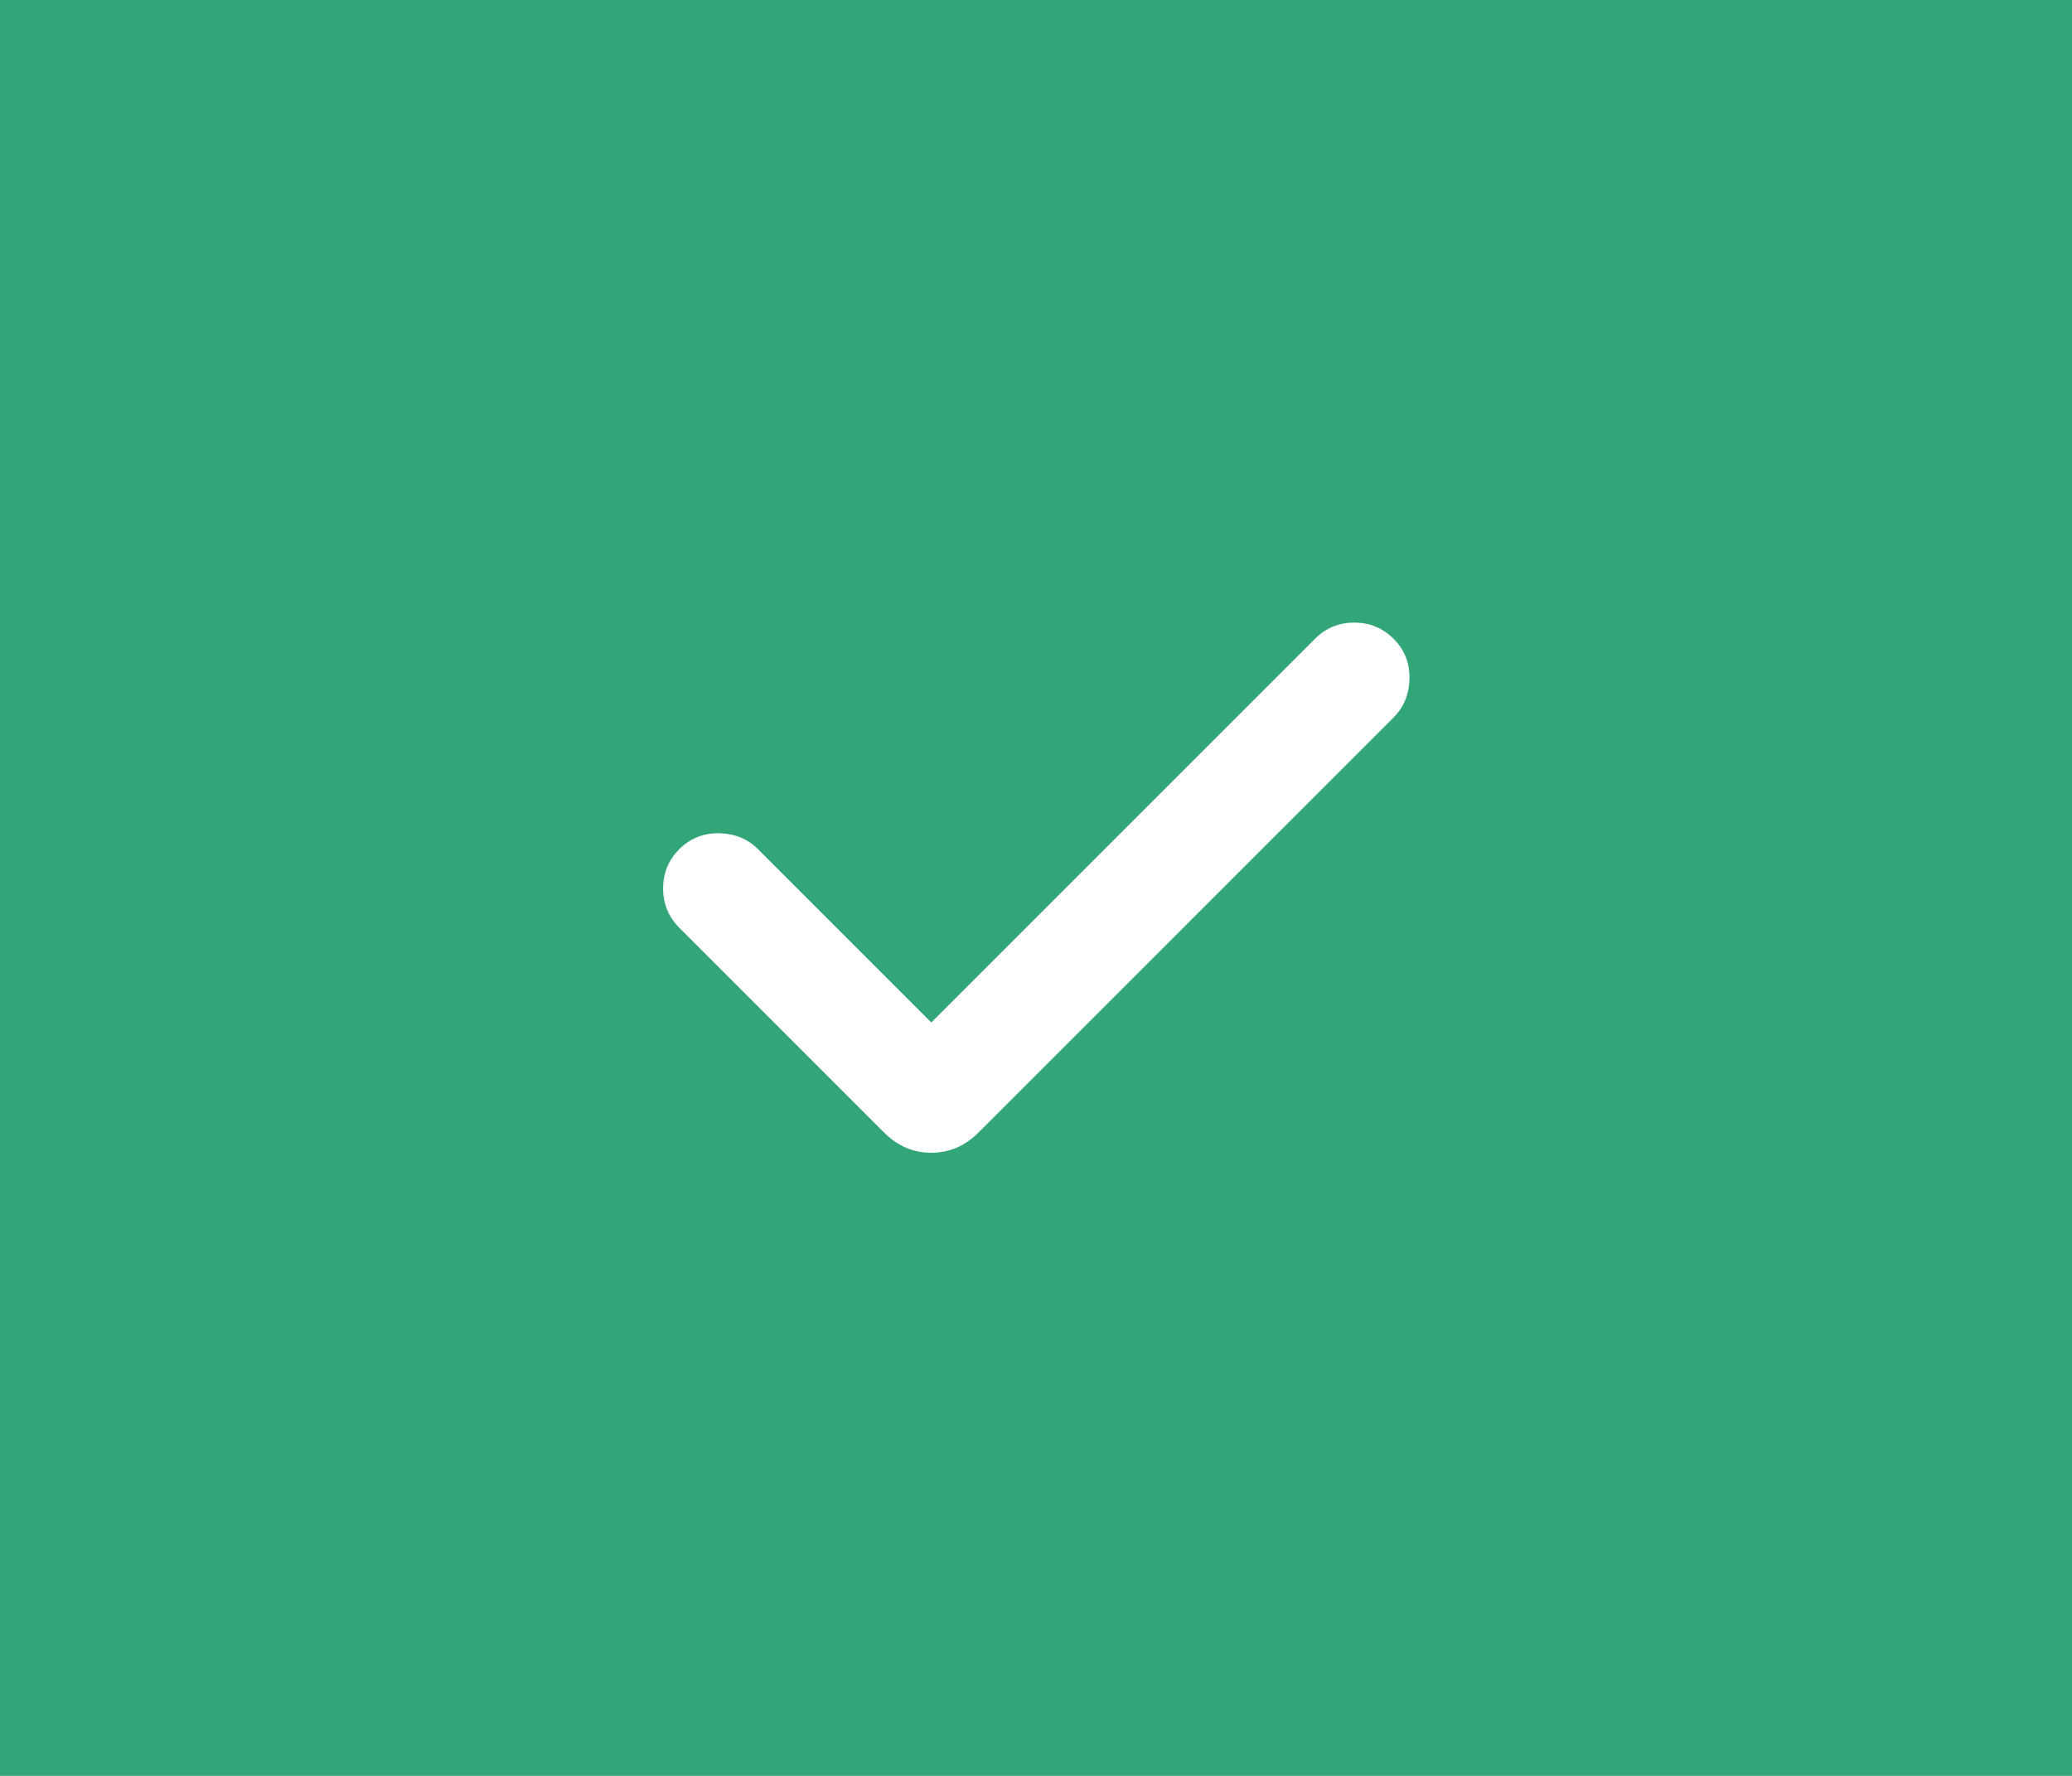 <svg width="28" height="24" viewBox="0 0 28 24" fill="none" xmlns="http://www.w3.org/2000/svg">
<rect width="28" height="28" transform="translate(0 -2)" fill="#33A679"/>
<path d="M12.585 13.818L10.243 11.476C10.103 11.336 9.928 11.265 9.716 11.261C9.505 11.258 9.326 11.33 9.18 11.476C9.034 11.622 8.961 11.799 8.961 12.007C8.961 12.215 9.034 12.392 9.18 12.538L11.947 15.305C12.129 15.488 12.342 15.579 12.585 15.579C12.828 15.579 13.041 15.488 13.223 15.305L18.832 9.696C18.972 9.556 19.043 9.381 19.047 9.169C19.05 8.958 18.979 8.779 18.832 8.633C18.686 8.487 18.509 8.414 18.301 8.414C18.093 8.414 17.916 8.487 17.77 8.633L12.585 13.818Z" fill="white"/>
</svg>
